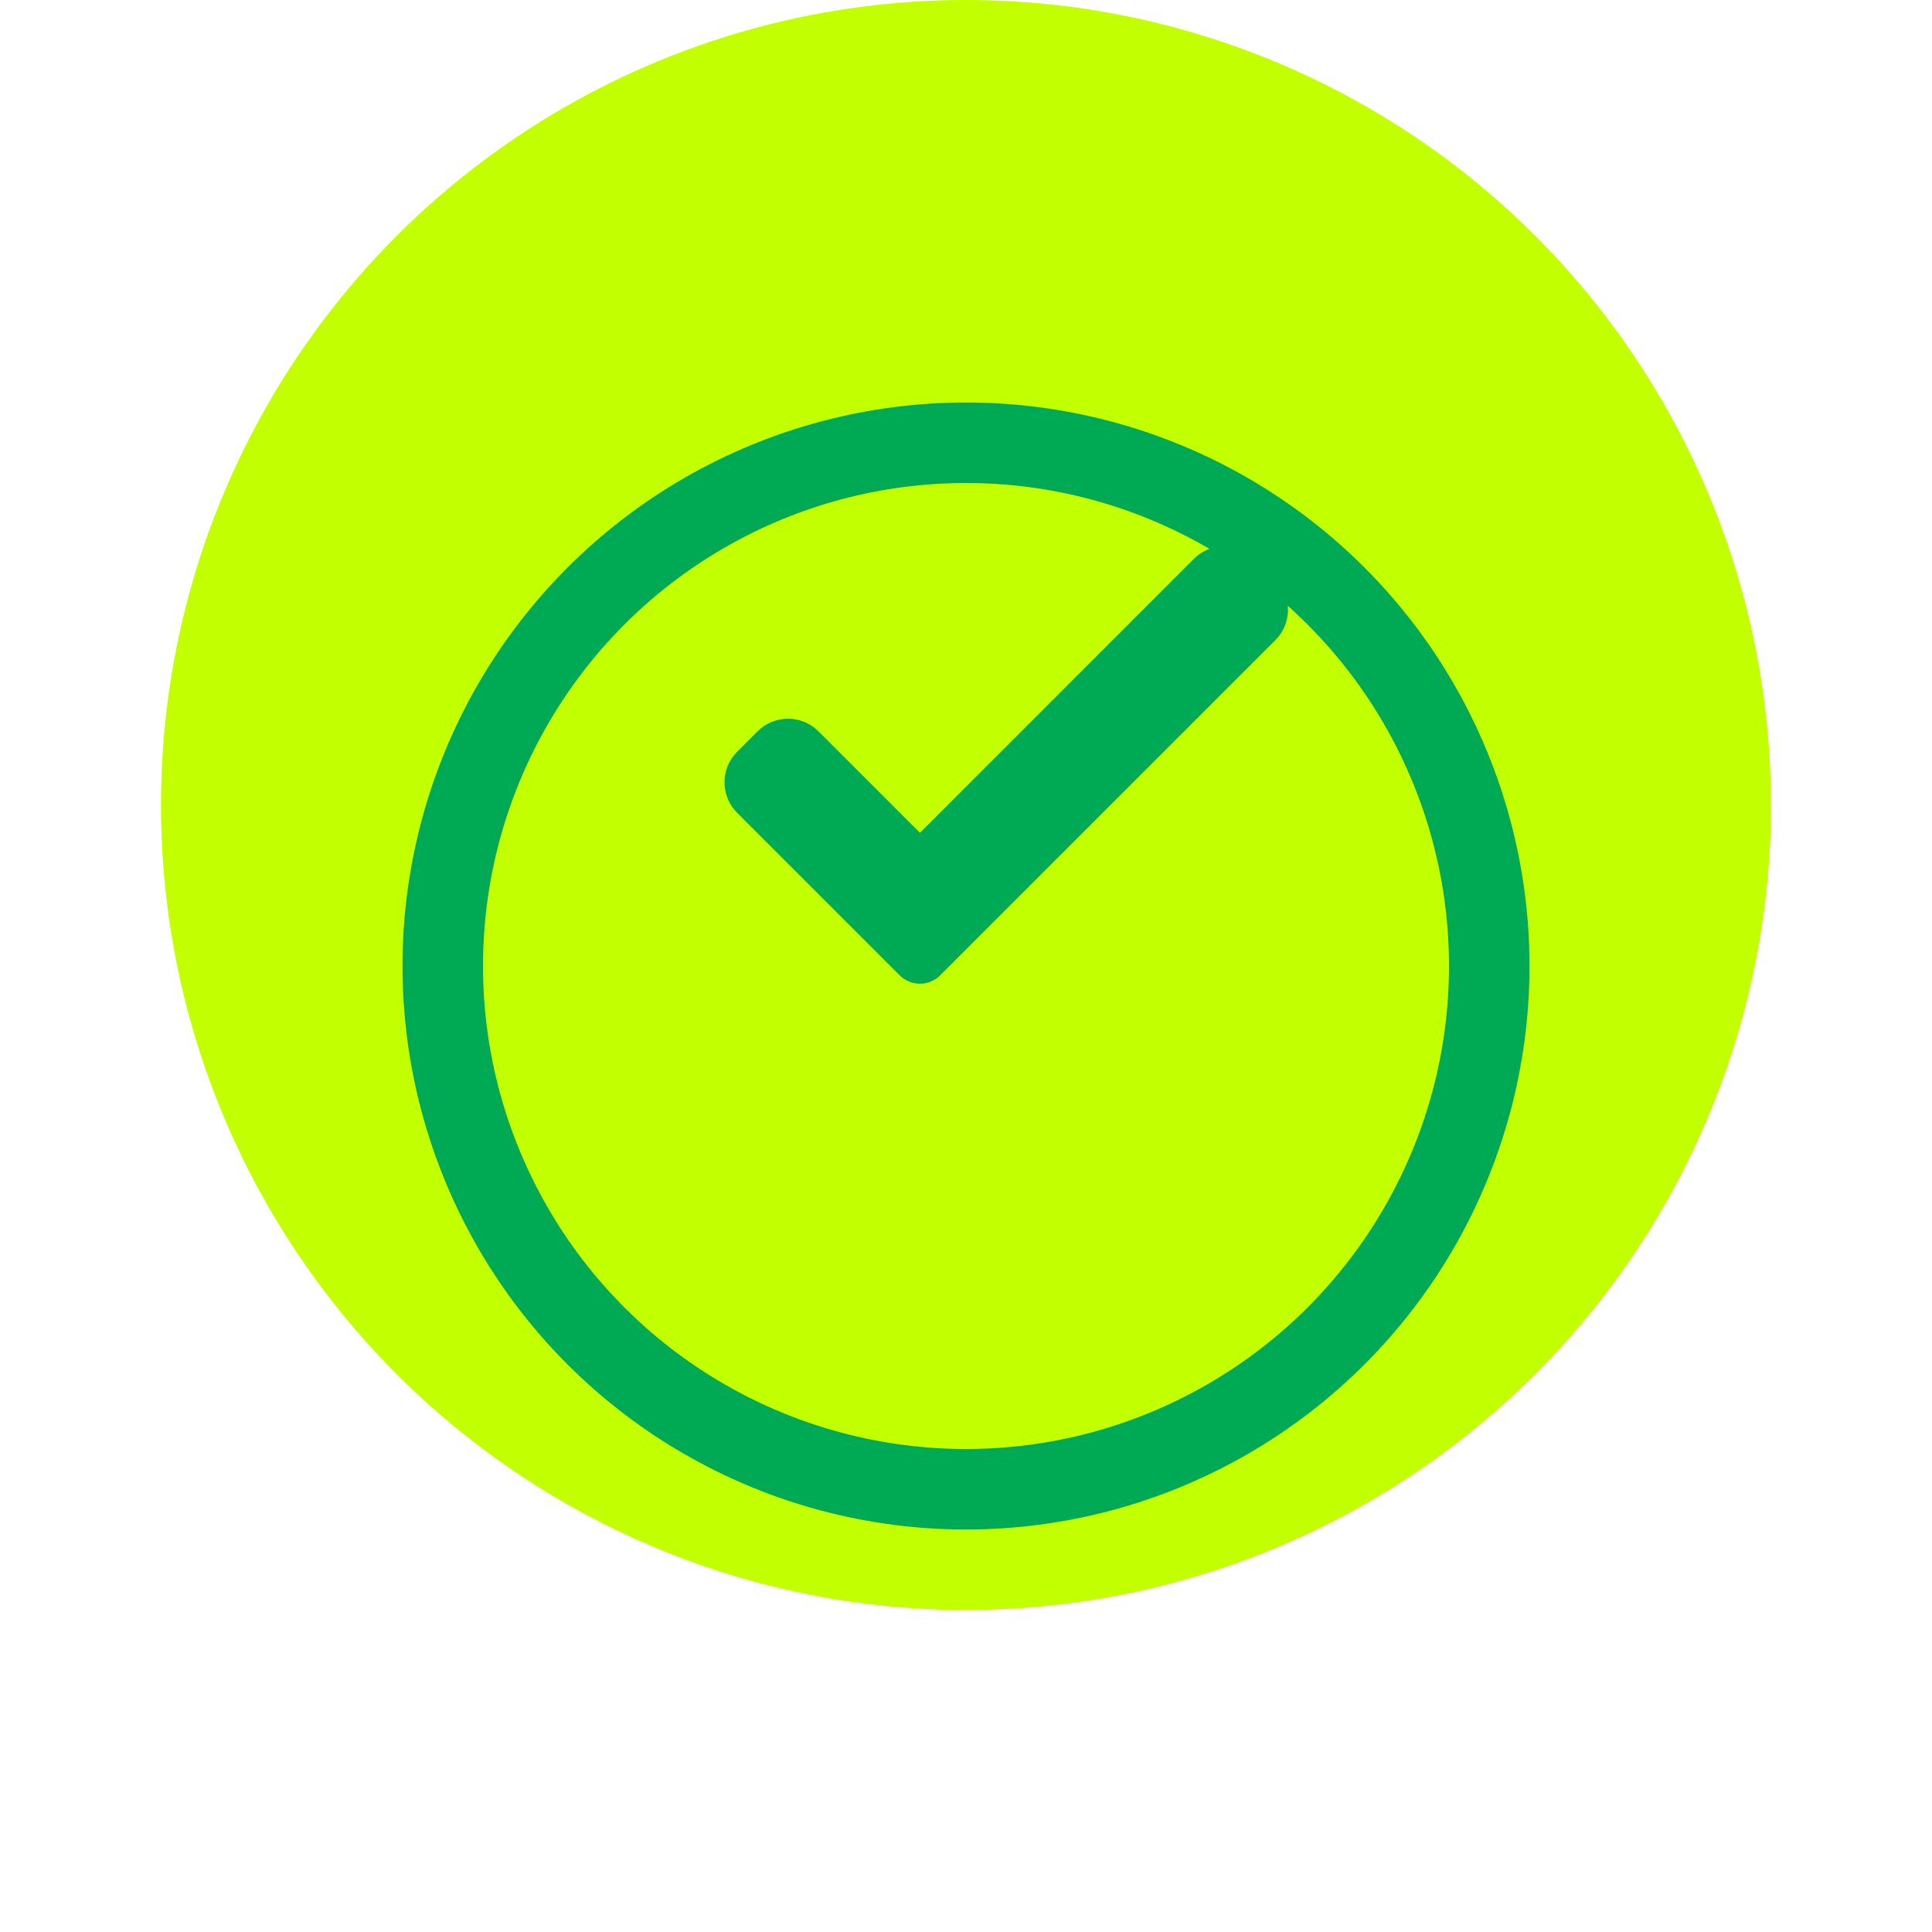 <svg width="24" height="24" viewBox="0 0 24 24" fill="none" xmlns="http://www.w3.org/2000/svg">
<circle cx="12" cy="10" r="10" fill="#C2FF01"/>
<g filter="url(#filter0_d)">
<circle cx="12" cy="10" r="7" fill="#C2FF01"/>
<circle cx="12" cy="10" r="6.5" stroke="#00AA54"/>
</g>
<g clip-path="url(#clip0)">
<path d="M11.68 12.115C11.614 12.182 11.522 12.22 11.428 12.22C11.333 12.22 11.242 12.182 11.175 12.115L9.157 10.097C8.948 9.887 8.948 9.548 9.157 9.339L9.41 9.086C9.619 8.876 9.958 8.876 10.168 9.086L11.428 10.346L14.832 6.941C15.042 6.732 15.381 6.732 15.59 6.941L15.843 7.194C16.052 7.404 16.052 7.743 15.843 7.952L11.68 12.115Z" fill="#00AA54"/>
</g>
<defs>
<filter id="filter0_d" x="0" y="0" width="24" height="24" filterUnits="userSpaceOnUse" color-interpolation-filters="sRGB">
<feFlood flood-opacity="0" result="BackgroundImageFix"/>
<feColorMatrix in="SourceAlpha" type="matrix" values="0 0 0 0 0 0 0 0 0 0 0 0 0 0 0 0 0 0 127 0"/>
<feOffset dy="2"/>
<feGaussianBlur stdDeviation="2.5"/>
<feColorMatrix type="matrix" values="0 0 0 0 0 0 0 0 0 0.667 0 0 0 0 0.329 0 0 0 0.75 0"/>
<feBlend mode="normal" in2="BackgroundImageFix" result="effect1_dropShadow"/>
<feBlend mode="normal" in="SourceGraphic" in2="effect1_dropShadow" result="shape"/>
</filter>
<clipPath id="clip0">
<rect width="7" height="7" fill="white" transform="translate(9 6)"/>
</clipPath>
</defs>
</svg>
